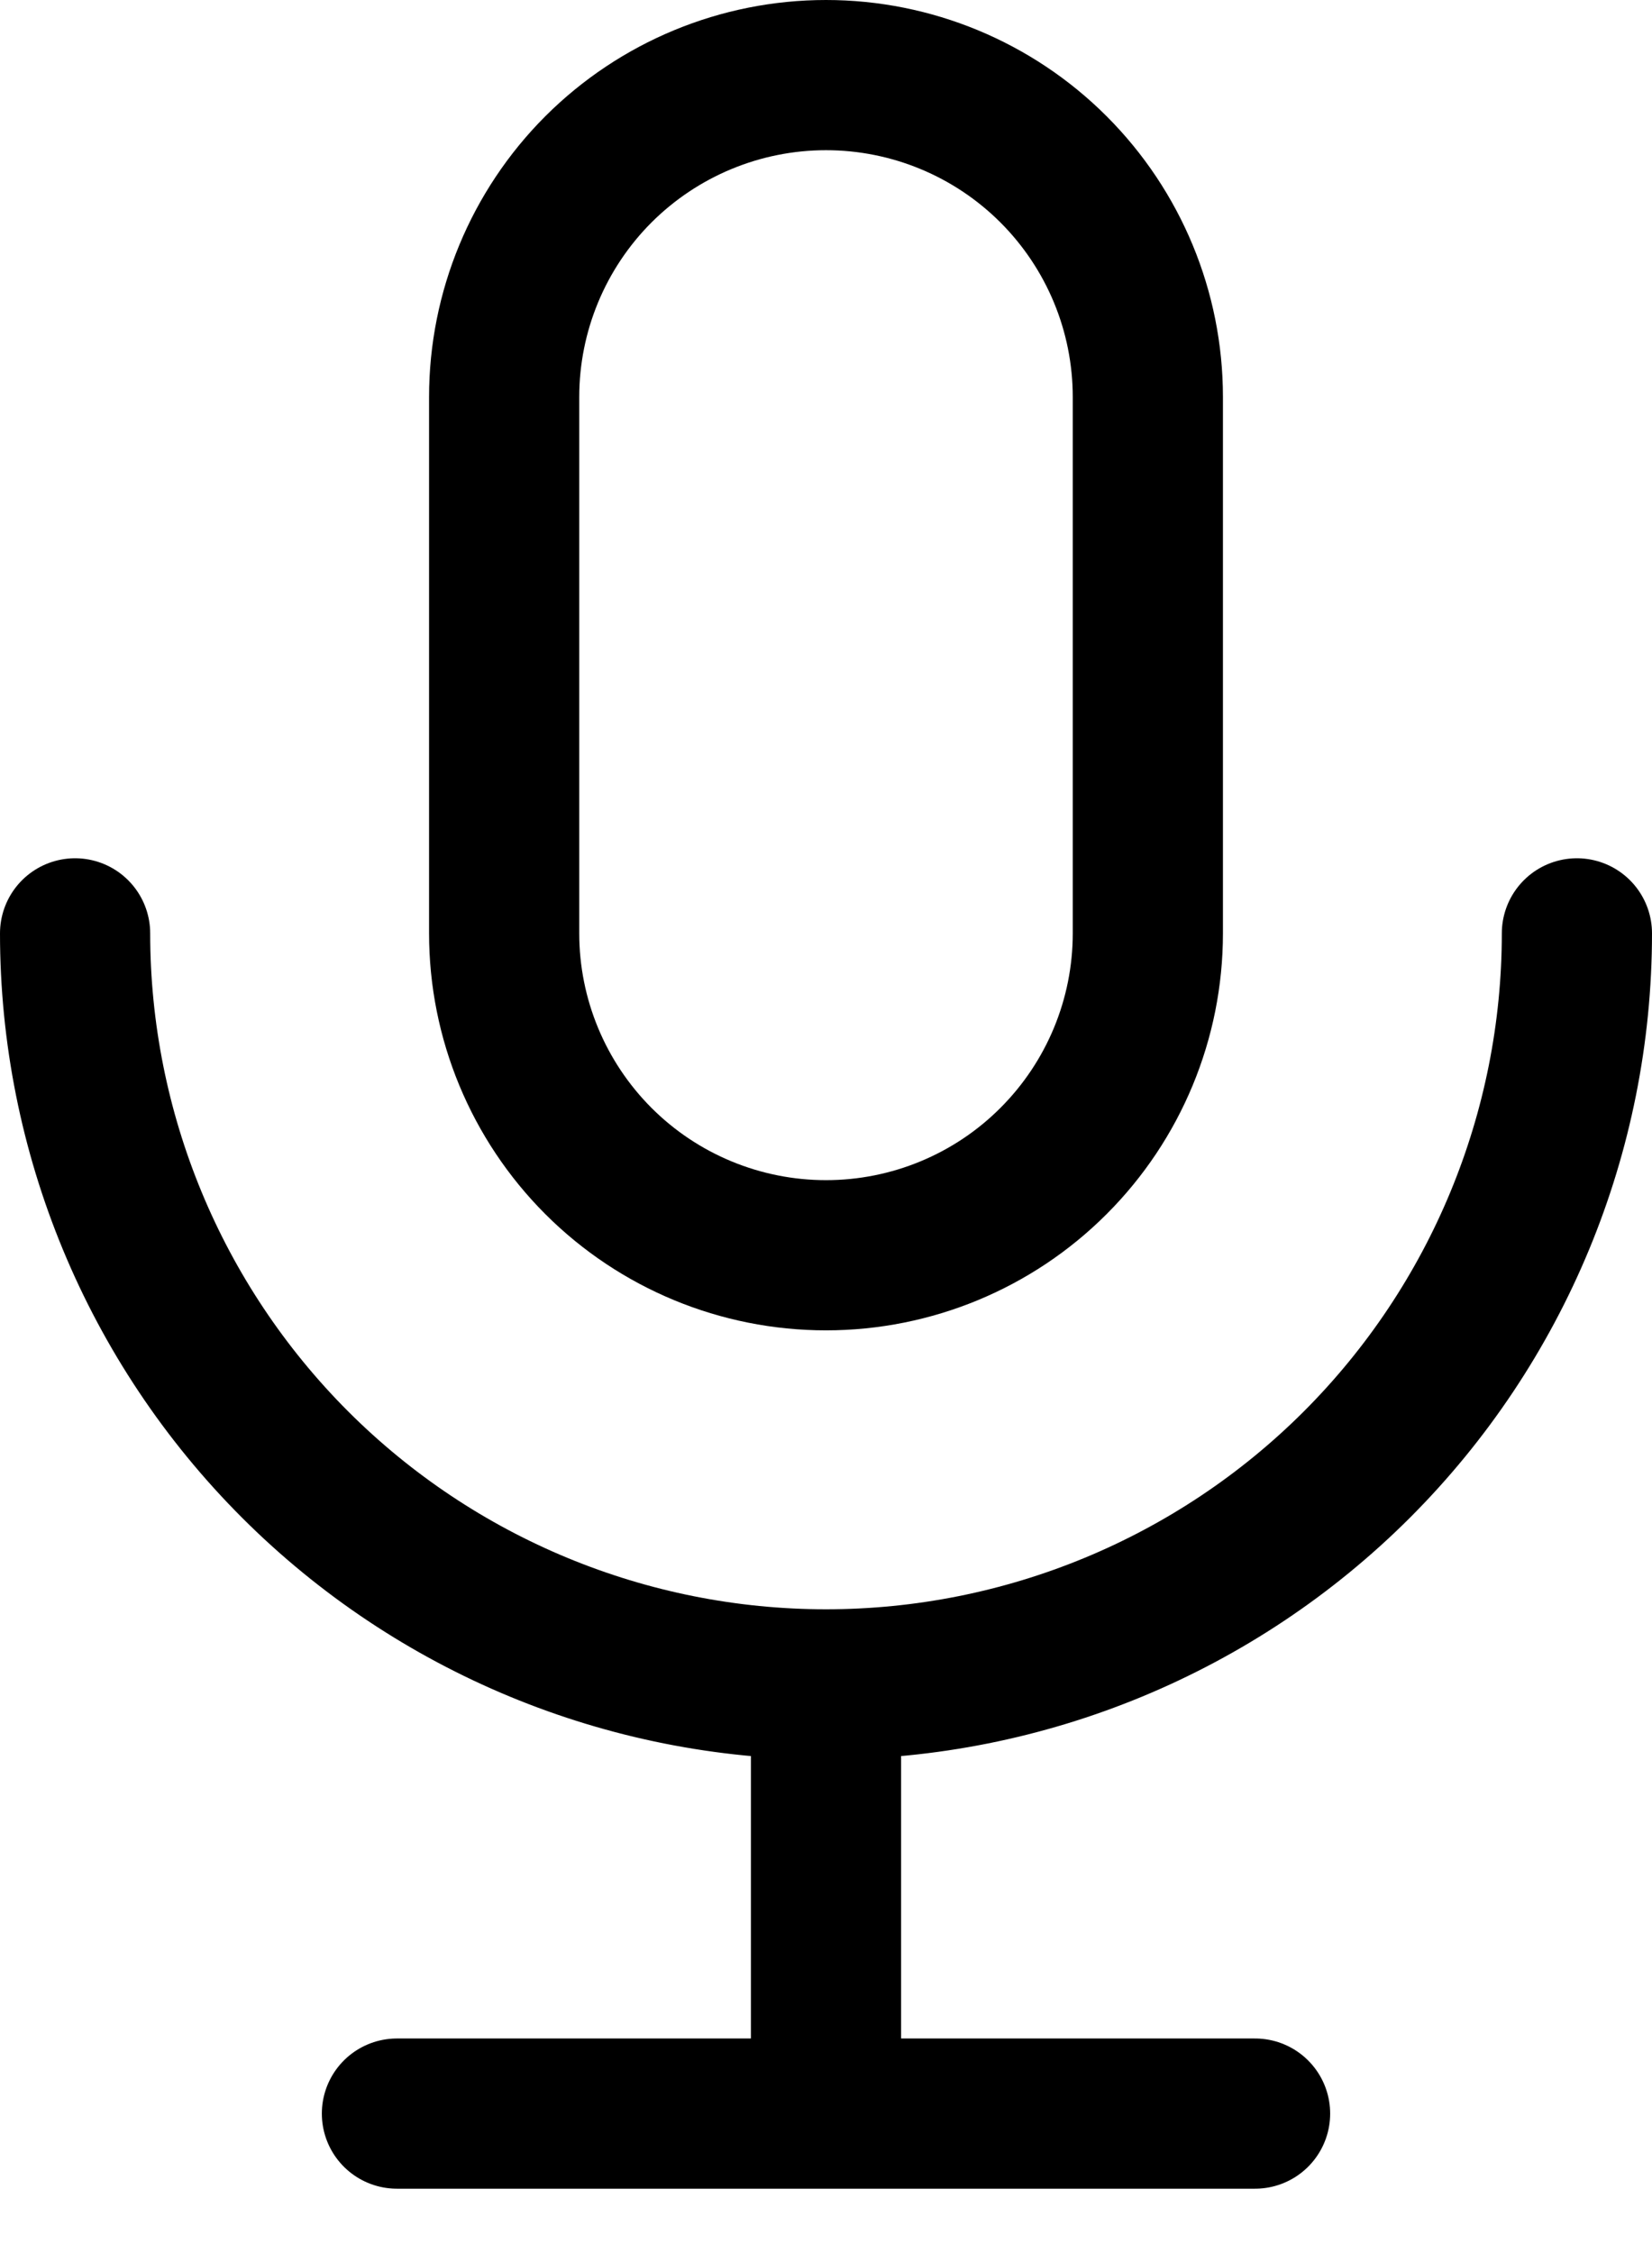 <svg width="22" height="30" viewBox="0 0 22 30" fill="none" xmlns="http://www.w3.org/2000/svg">
<path d="M6.714 5.286C6.714 4.149 7.166 3.059 7.969 2.255C8.773 1.452 9.863 1 11 1C12.137 1 13.227 1.452 14.03 2.255C14.834 3.059 15.286 4.149 15.286 5.286V12.429C15.286 13.565 14.834 14.655 14.03 15.459C13.227 16.263 12.137 16.714 11 16.714C9.863 16.714 8.773 16.263 7.969 15.459C7.166 14.655 6.714 13.565 6.714 12.429V5.286Z" stroke="black" stroke-width="2" stroke-linecap="round" stroke-linejoin="round"/>
<path d="M1 12.428C1 15.081 2.054 17.624 3.929 19.5C5.804 21.375 8.348 22.428 11 22.428M11 22.428C13.652 22.428 16.196 21.375 18.071 19.5C19.946 17.624 21 15.081 21 12.428M11 22.428V28.143M5.286 28.143H16.714" stroke="black" stroke-width="2" stroke-linecap="round" stroke-linejoin="round"/>
</svg>

